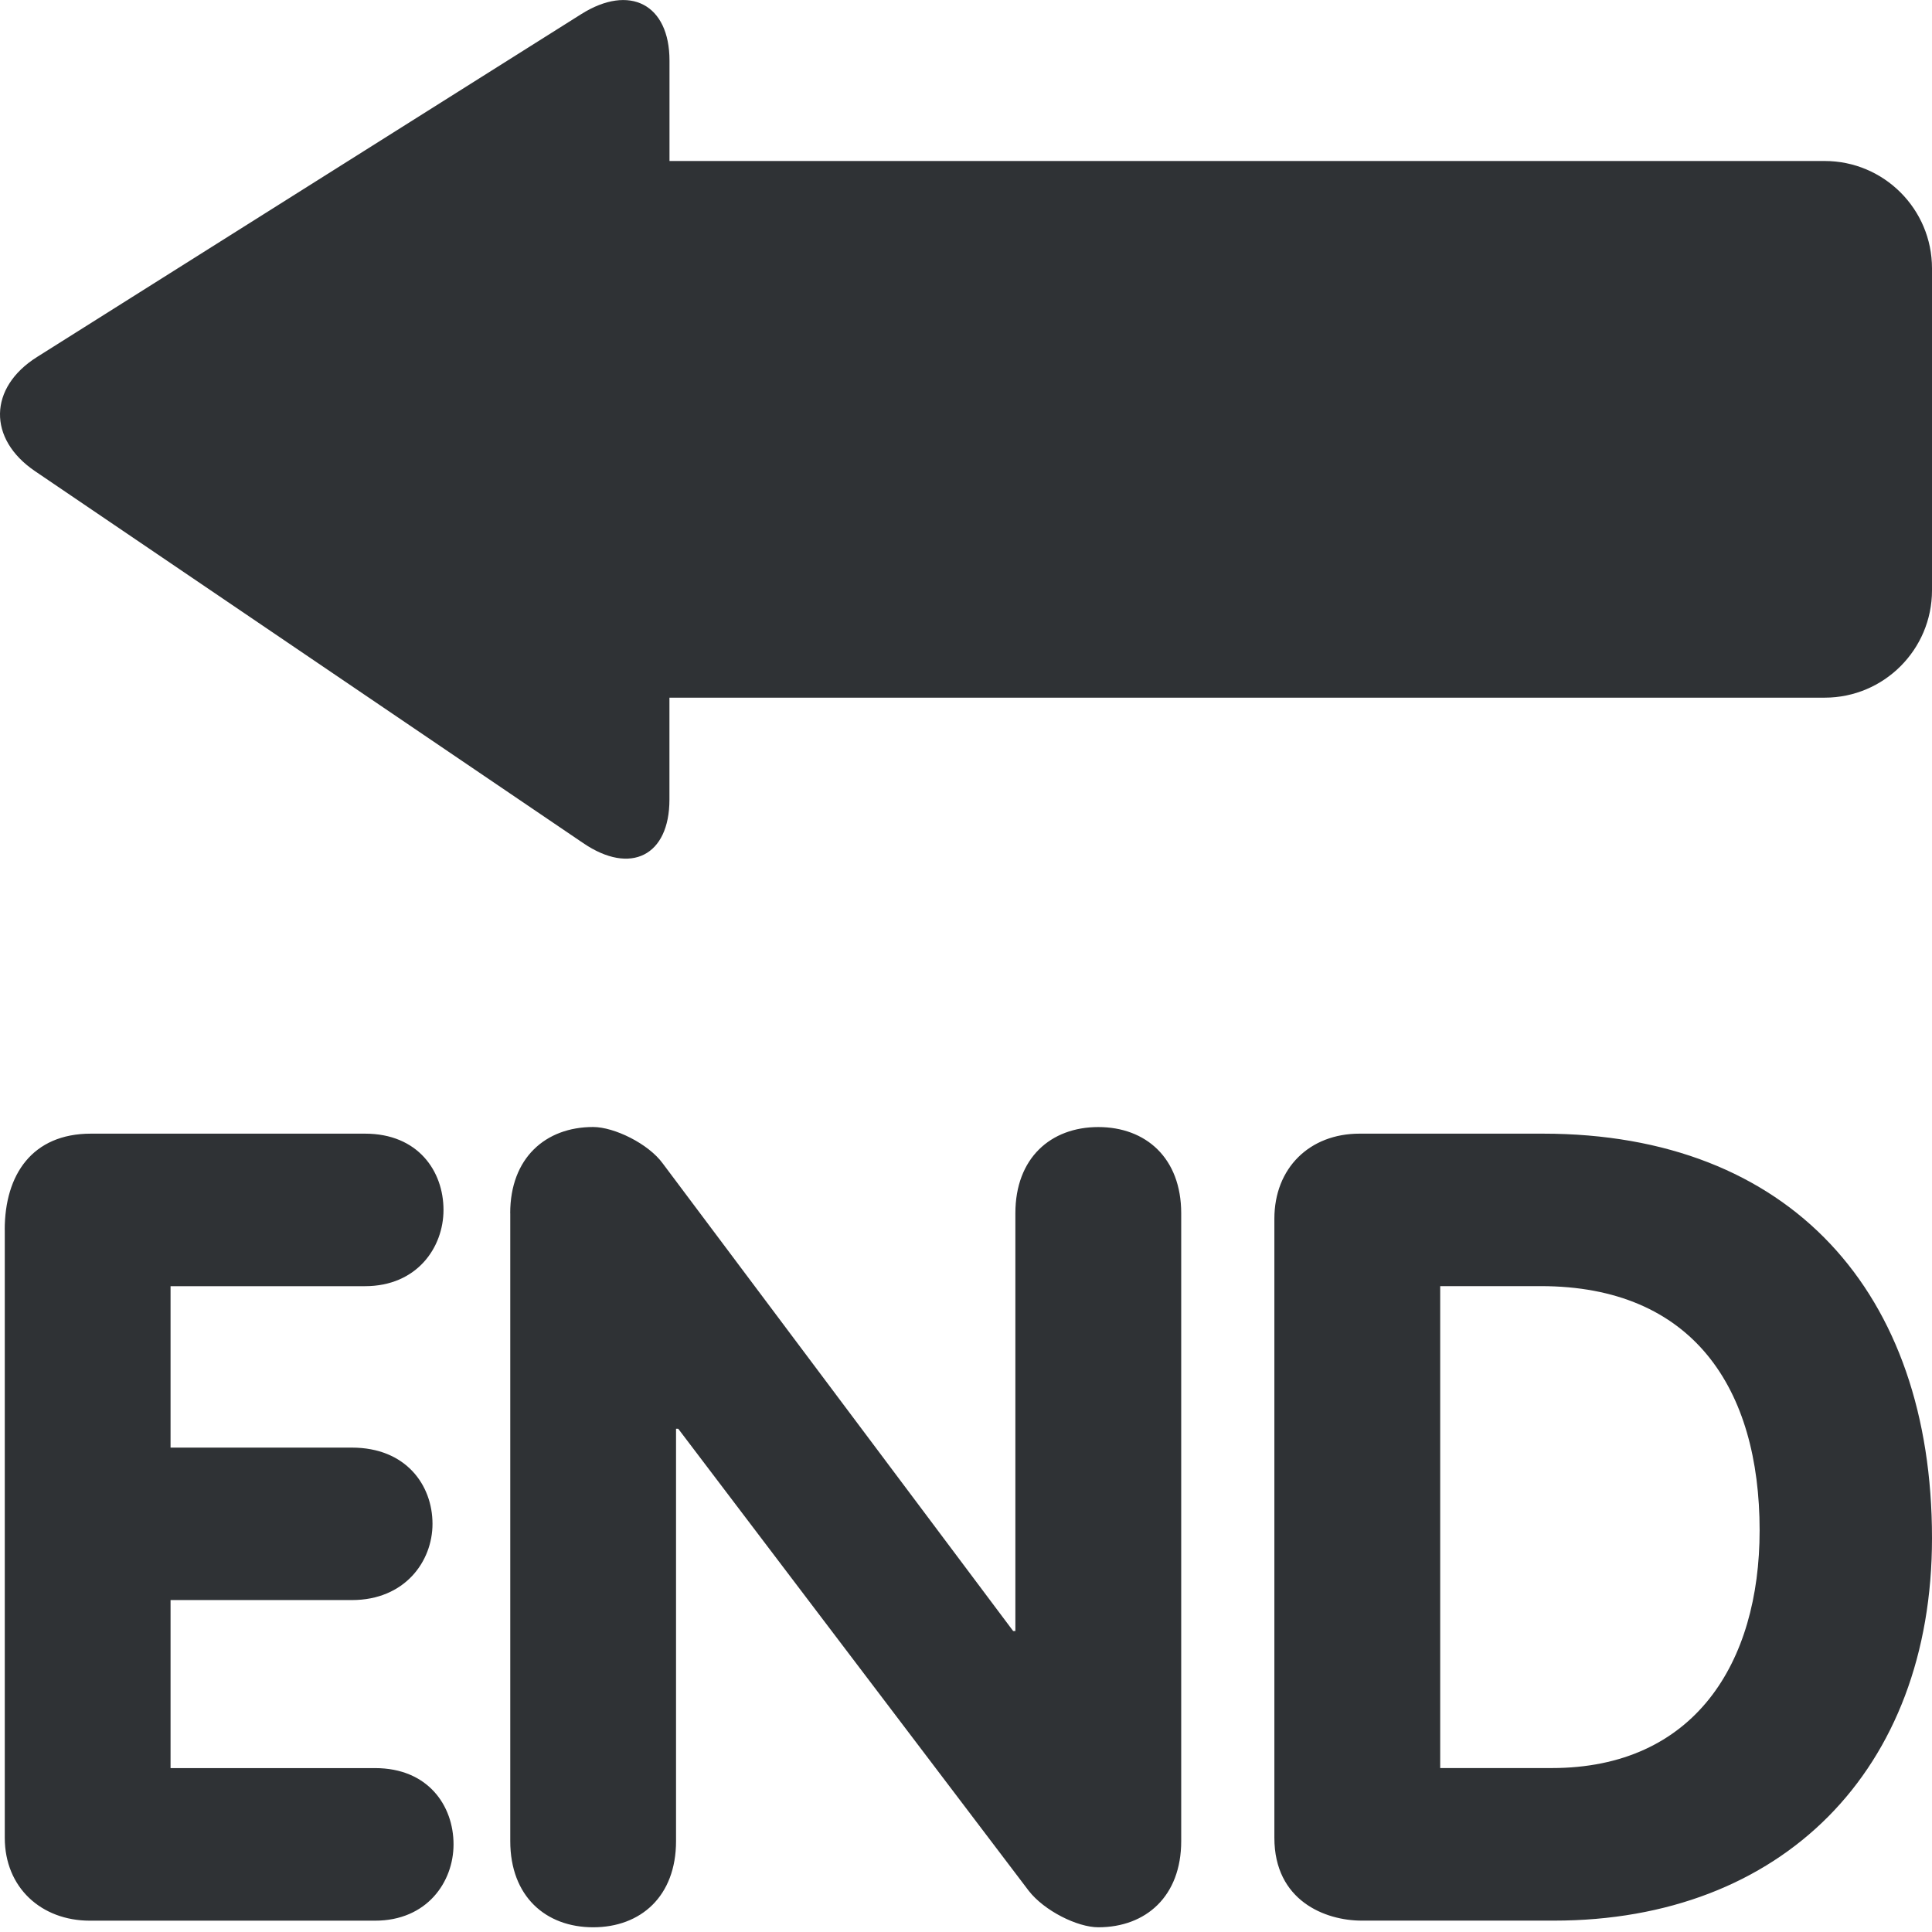 <ns0:svg xmlns:ns0="http://www.w3.org/2000/svg" viewBox="0 0 36 36"><ns0:path fill="#2f3235" d="M34 3H12.475V1.128c0-1.046-.74-1.434-1.644-.865L.69 6.652c-.905.57-.922 1.527-.038 2.127l10.215 6.931c.884.602 1.607.235 1.607-.811V13H34c1.104 0 2-.896 2-2V5c0-1.104-.896-2-2-2zM.088 22.915c0-1.03.515-1.791 1.606-1.791h5.108c.989 0 1.462.7 1.462 1.421 0 .7-.495 1.421-1.462 1.421H3.178v3.008h3.378c1.009 0 1.503.699 1.503 1.421 0 .699-.515 1.42-1.503 1.42H3.178v3.131h3.811c.988 0 1.462.701 1.462 1.421 0 .701-.495 1.422-1.462 1.422H1.675c-.906 0-1.586-.617-1.586-1.544v-11.33zm9.419-.309c0-1.029.659-1.606 1.545-1.606.392 0 1.03.31 1.298.68l6.529 8.712h.041v-7.785c0-1.029.659-1.606 1.545-1.606.886 0 1.545.577 1.545 1.606v11.699c0 1.03-.659 1.606-1.545 1.606-.391 0-1.009-.309-1.297-.681l-6.53-8.608h-.041v7.683c0 1.03-.659 1.606-1.544 1.606s-1.545-.576-1.545-1.606v-11.7zm14.239.104c0-.948.659-1.586 1.586-1.586h3.419c4.612 0 7.249 2.965 7.249 7.537 0 4.326-2.801 7.127-7.043 7.127h-3.584c-.68 0-1.627-.37-1.627-1.544V22.71zm3.09 10.235h2.08c2.656 0 3.872-1.957 3.872-4.429 0-2.637-1.235-4.551-4.078-4.551h-1.874v8.98z" /></ns0:svg>
